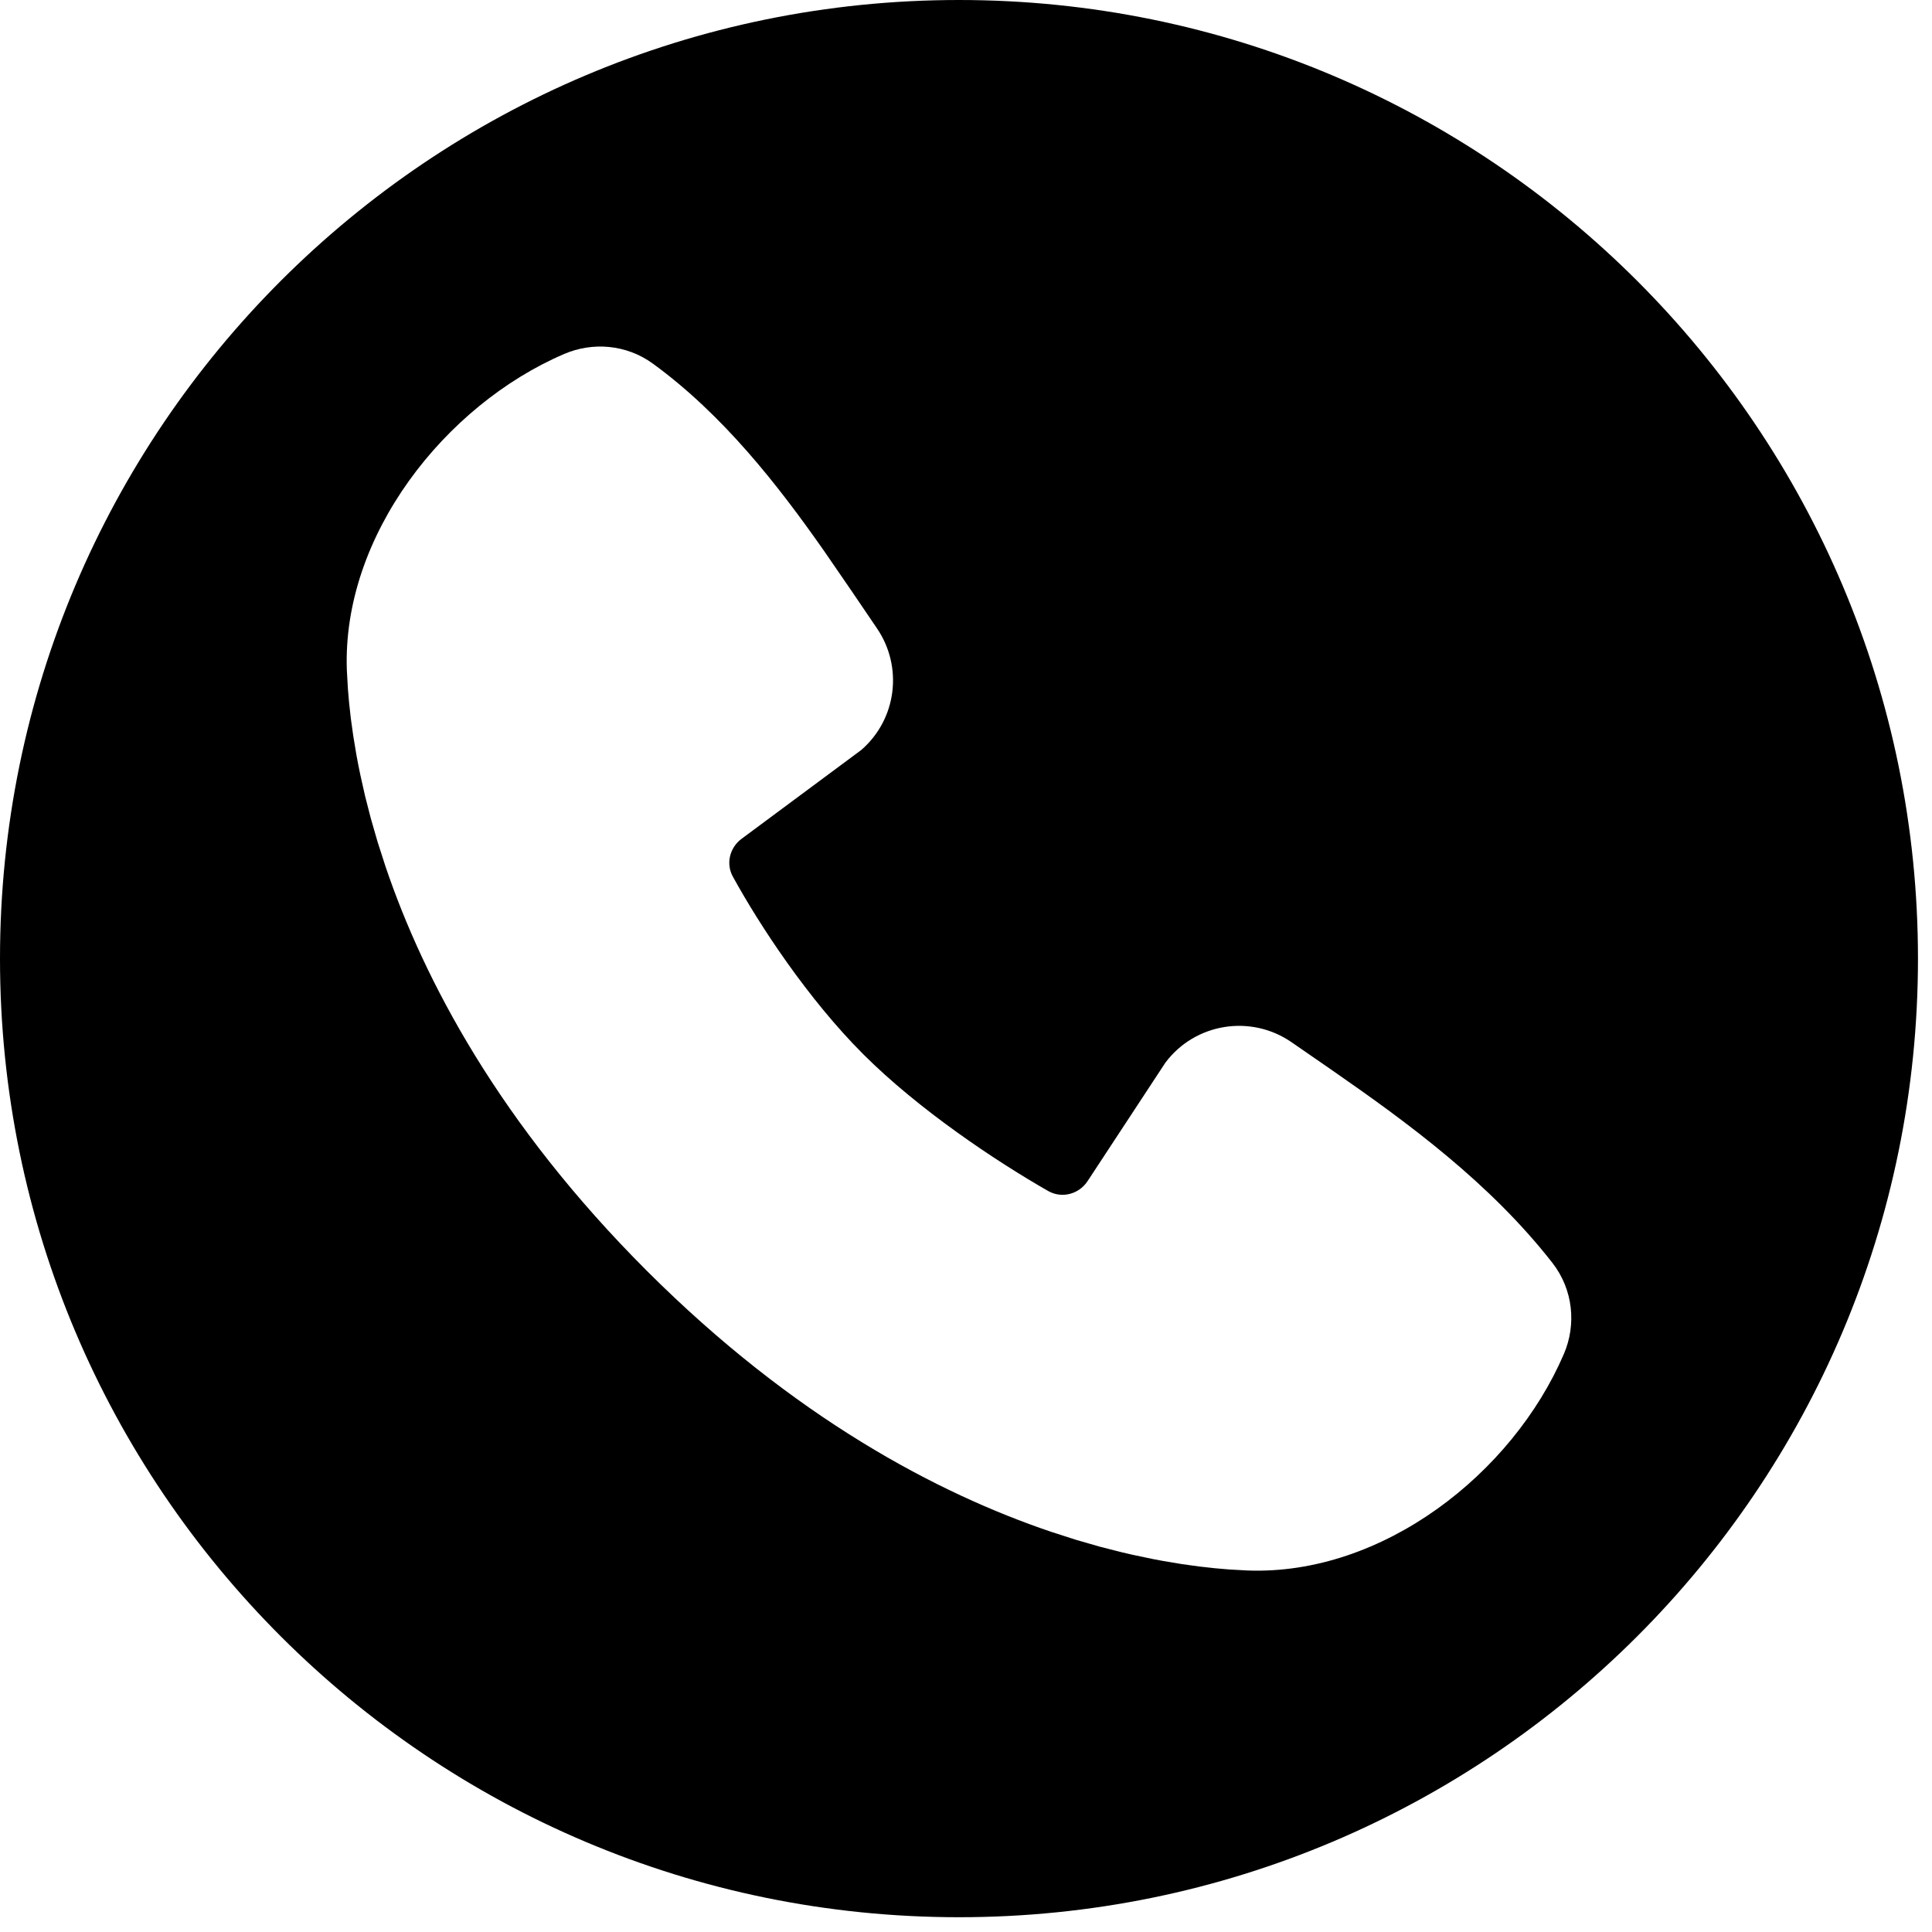 <svg width="88" height="88" viewBox="0 0 88 88" fill="none" xmlns="http://www.w3.org/2000/svg">
<path fill-rule="evenodd" clip-rule="evenodd" d="M43.681 87.327C67.805 87.327 87.361 67.778 87.361 43.664C87.361 19.549 67.805 0 43.681 0C19.556 0 0 19.549 0 43.664C0 67.778 19.556 87.327 43.681 87.327ZM37.542 25.104C35.416 22.067 32.93 18.89 29.739 16.564C28.52 15.675 26.976 15.575 25.702 16.121C20.272 18.447 15.573 24.403 15.799 30.533L15.846 31.372L15.902 32.022L15.982 32.742L16.092 33.528L16.233 34.378C16.286 34.671 16.345 34.975 16.411 35.288L16.628 36.255L16.89 37.277L17.2 38.351L17.561 39.473C19.308 44.628 22.745 51.17 29.46 57.881C36.176 64.593 42.721 68.027 47.88 69.773L49.003 70.134L50.077 70.444L51.1 70.705C51.266 70.745 51.43 70.783 51.591 70.819L52.531 71.016C52.683 71.046 52.832 71.074 52.979 71.1L53.829 71.242L54.615 71.351L55.336 71.431L55.986 71.487L56.826 71.534C62.98 71.761 68.897 67.118 71.235 61.666C71.804 60.338 71.662 58.741 70.708 57.52C67.866 53.883 64.144 51.155 60.684 48.754L58.83 47.473C56.984 46.196 54.444 46.591 53.084 48.4L49.538 53.798C49.145 54.397 48.362 54.603 47.74 54.247C45.341 52.876 41.842 50.538 39.325 48.023C36.81 45.51 34.613 42.171 33.38 39.928C33.056 39.338 33.236 38.609 33.776 38.208L39.227 34.163C40.853 32.756 41.139 30.367 39.942 28.617L38.777 26.901L37.542 25.104Z" fill="black"/>
</svg>
